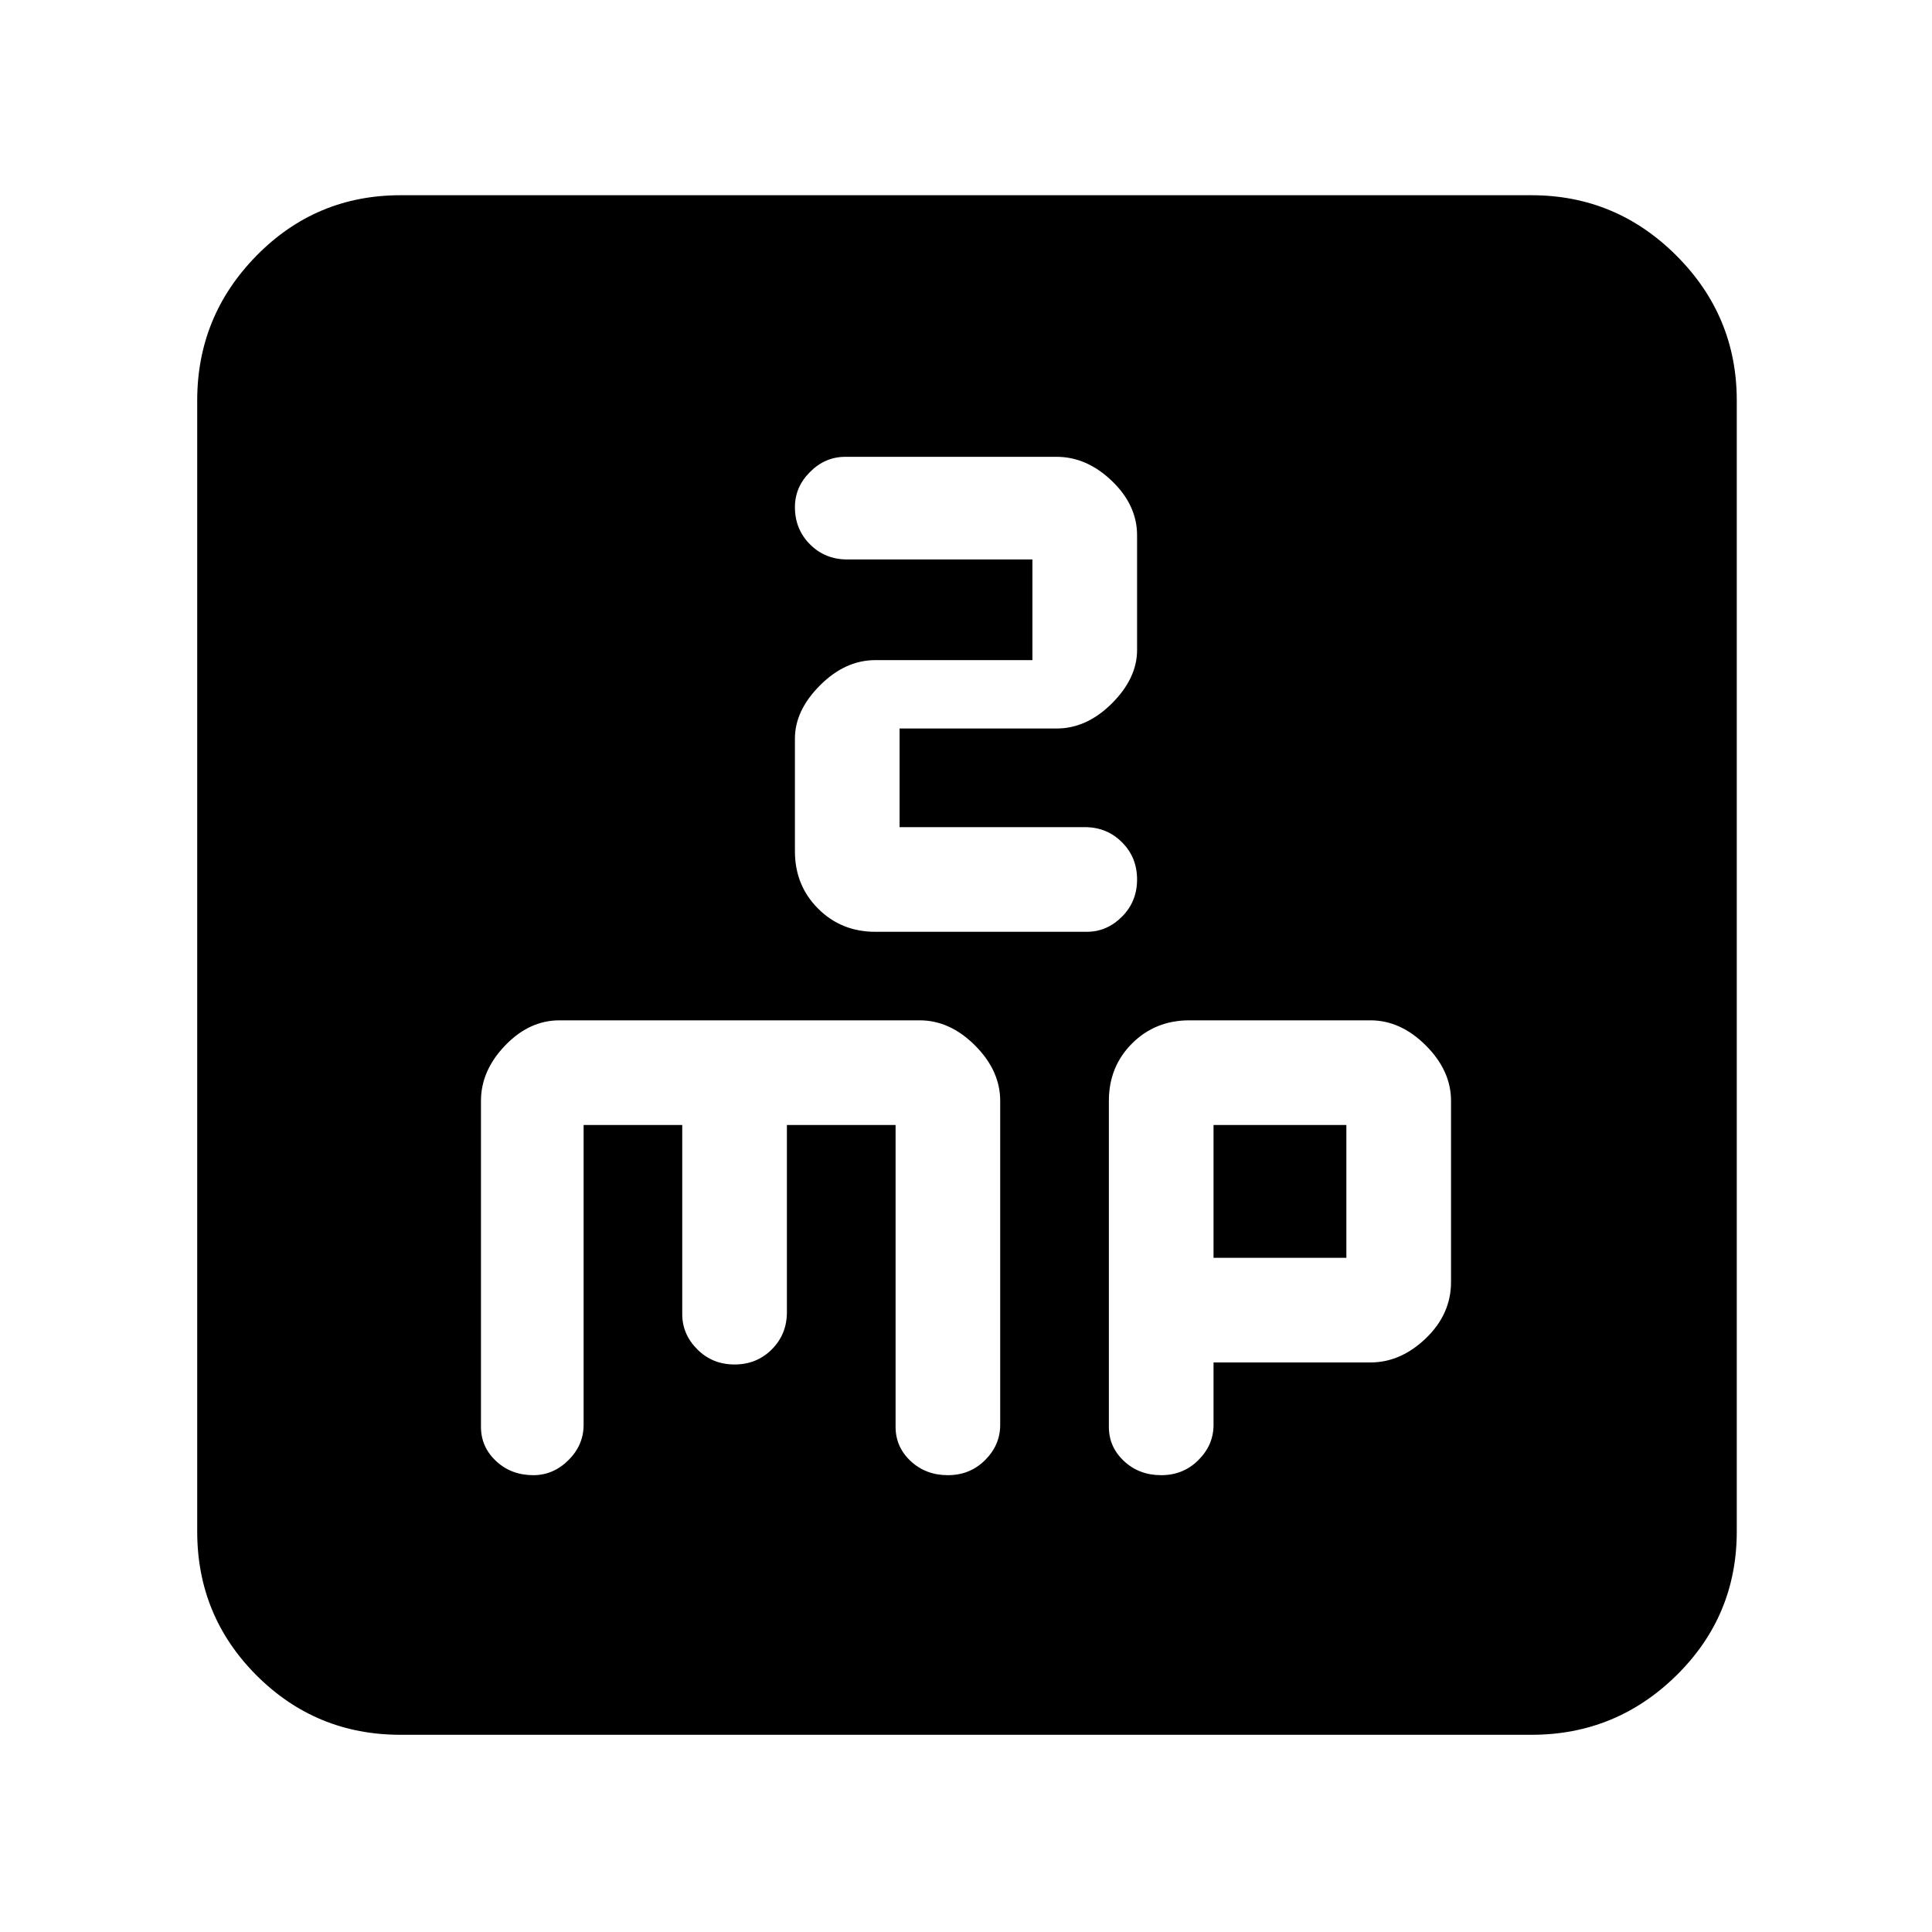<svg xmlns="http://www.w3.org/2000/svg" height="40" width="40"><path d="M18.125 19.292H22.5q.417 0 .729-.313.313-.312.313-.771 0-.458-.313-.77-.312-.313-.771-.313h-3.833v-2.042h3.25q.625 0 1.146-.52.521-.521.521-1.105v-2.375q0-.625-.521-1.125t-1.146-.5H17.5q-.417 0-.729.313-.313.312-.313.729 0 .458.313.771.312.312.771.312h3.833v2.084h-3.25q-.625 0-1.146.521-.521.52-.521 1.104v2.333q0 .708.48 1.187.479.48 1.187.48ZM8.292 35.917q-1.75 0-2.98-1.229-1.229-1.23-1.229-2.98V8.292q0-1.75 1.229-3 1.23-1.25 2.98-1.25h23.416q1.75 0 3 1.25t1.25 3v23.416q0 1.75-1.25 2.98-1.25 1.229-3 1.229Zm2.75-5.375q.416 0 .729-.313.312-.312.312-.729v-6.208h2.042v3.916q0 .417.313.73.312.312.77.312.459 0 .771-.312.313-.313.313-.771v-3.875h2.25v6.25q0 .416.312.708.313.292.771.292t.771-.313q.312-.312.312-.729v-6.708q0-.625-.52-1.146-.521-.521-1.146-.521h-7.459q-.625 0-1.125.521t-.5 1.146v6.75q0 .416.313.708.312.292.771.292Zm13 0q.458 0 .77-.313.313-.312.313-.729v-1.292h3.25q.625 0 1.146-.5.521-.5.521-1.166v-3.75q0-.625-.521-1.146-.521-.521-1.146-.521h-3.75q-.708 0-1.187.479-.48.479-.48 1.188v6.75q0 .416.313.708.312.292.771.292Zm1.083-7.25h2.75v2.75h-2.75Z"/></svg>